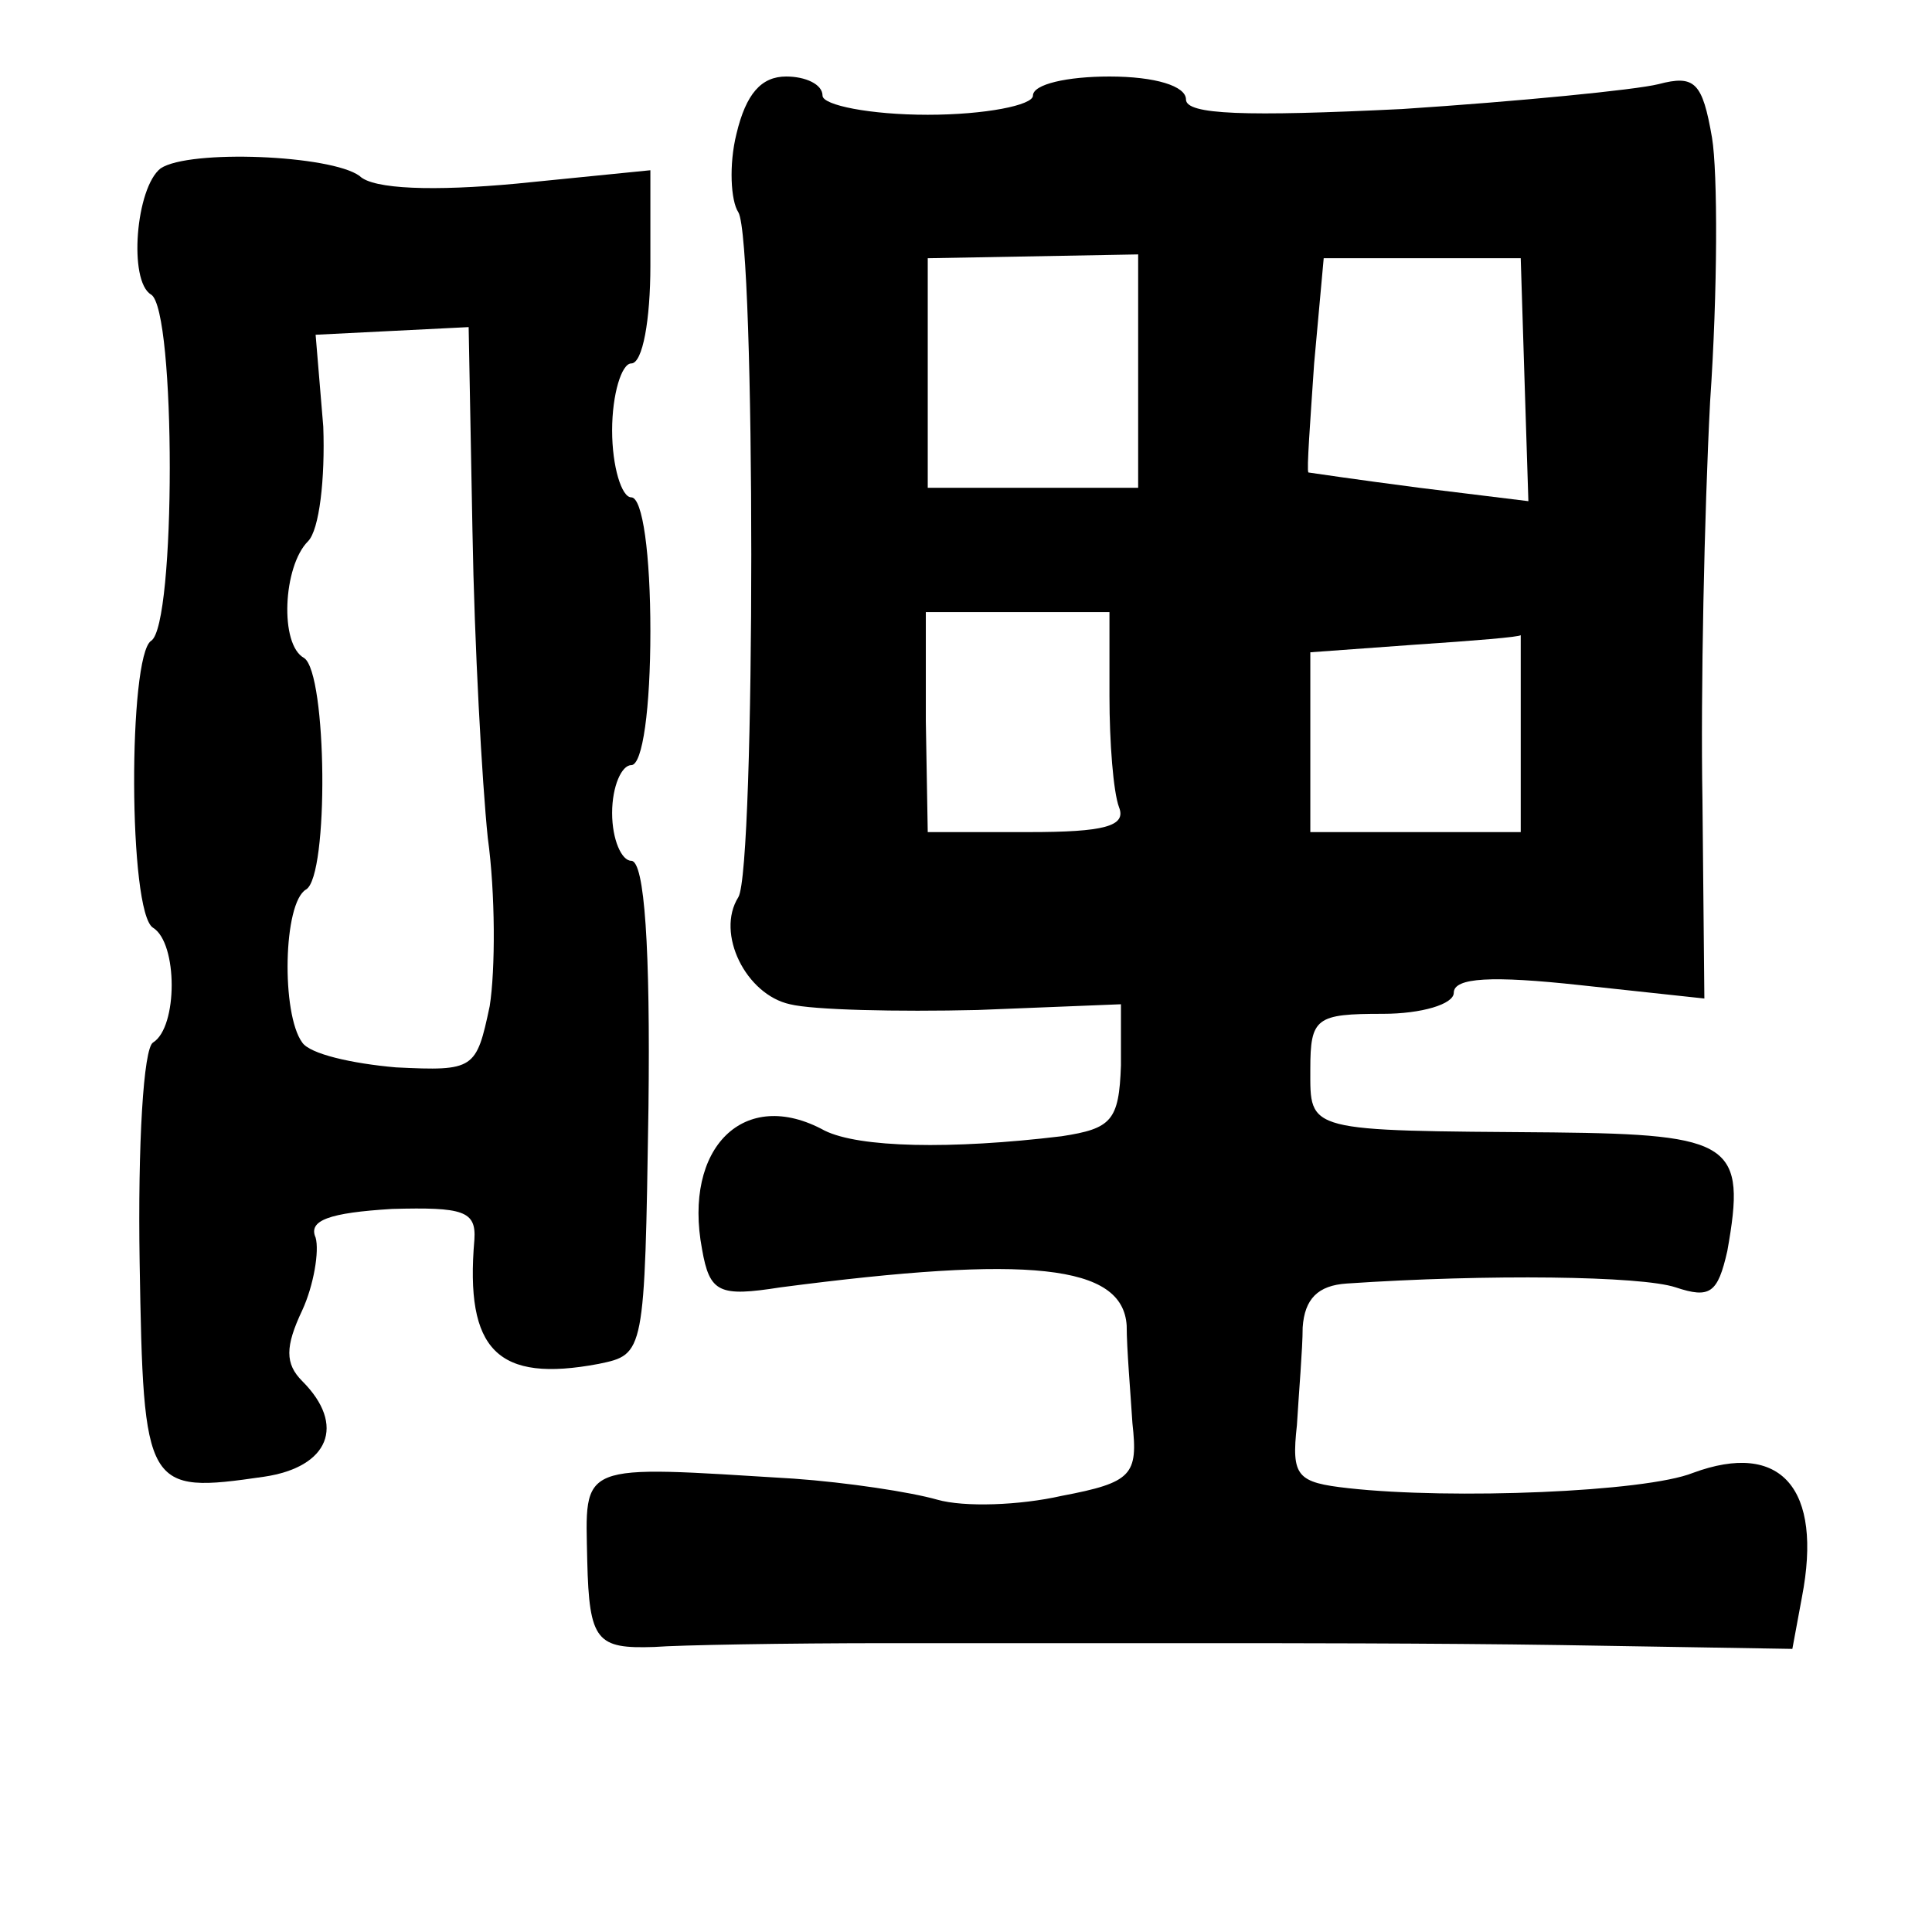 <?xml version="1.0" standalone="no"?>
<!DOCTYPE svg PUBLIC "-//W3C//DTD SVG 20010904//EN"
 "http://www.w3.org/TR/2001/REC-SVG-20010904/DTD/svg10.dtd">
<svg version="1.0" xmlns="http://www.w3.org/2000/svg"
 width="101pt" height="101pt" viewBox="0 0 101 101"
 preserveAspectRatio="xMidYMid meet">
<g transform="translate(0,101) scale(0.1,-0.1)"
fill="#000000" stroke="none">
<path d="M385 940 c-4 -16 -3 -35 1 -41 9 -15 9 -343 0 -358 -12 -19 4 -51 27
-56 12 -3 56 -4 98 -3 l75 3 0 -32 c-1 -29 -5 -33 -31 -37 -58 -7 -106 -6
-124 3 -42 23 -74 -9 -64 -62 4 -23 9 -25 41 -20 130 17 179 12 181 -20 0 -12
2 -35 3 -51 3 -27 0 -31 -37 -38 -22 -5 -51 -6 -65 -2 -14 4 -47 9 -75 11
-114 7 -109 9 -108 -43 1 -42 5 -46 35 -45 13 1 68 2 123 2 55 0 129 0 165 0
36 0 120 0 186 -1 l121 -2 5 27 c11 57 -11 82 -57 65 -25 -10 -126 -14 -180
-8 -27 3 -30 6 -27 33 1 17 3 40 3 51 1 15 8 22 23 23 74 5 154 4 172 -2 18
-6 22 -3 27 19 10 56 3 61 -91 62 -130 1 -127 0 -127 33 0 27 3 29 38 29 20 0
37 5 37 11 0 8 20 9 66 4 l65 -7 -1 104 c-1 56 1 150 4 208 4 58 4 120 1 138
-5 29 -9 33 -28 28 -12 -3 -73 -9 -134 -13 -82 -4 -113 -3 -113 5 0 7 -16 12
-40 12 -22 0 -40 -4 -40 -10 0 -5 -25 -10 -55 -10 -30 0 -55 5 -55 10 0 6 -9
10 -19 10 -13 0 -21 -9 -26 -30z m210 -124 l0 -61 -55 0 -55 0 0 60 0 60 55 1
55 1 0 -61z m202 -5 l2 -63 -57 7 c-31 4 -58 8 -58 8 -1 1 1 27 3 57 l5 55 52
0 51 0 2 -64z m-217 -165 c0 -24 2 -50 5 -58 4 -10 -8 -13 -47 -13 l-53 0 -1
58 0 57 48 0 48 0 0 -44z m215 -18 l0 -53 -55 0 -55 0 0 47 0 47 55 4 c30 2
55 4 55 5 0 1 0 -22 0 -50z"/>
<path d="M84 922 c-13 -10 -17 -59 -5 -66 13 -8 13 -173 0 -181 -12 -8 -12
-142 1 -150 13 -8 13 -52 0 -60 -5 -3 -8 -53 -7 -115 2 -119 3 -121 65 -112
34 5 43 27 20 50 -9 9 -9 18 0 37 6 13 9 31 7 38 -4 9 7 13 40 15 37 1 44 -1
43 -16 -5 -58 12 -75 65 -65 24 5 24 5 26 134 1 83 -2 129 -9 129 -5 0 -10 11
-10 25 0 14 5 25 10 25 6 0 10 30 10 70 0 40 -4 70 -10 70 -5 0 -10 16 -10 35
0 19 5 35 10 35 6 0 10 23 10 51 l0 50 -70 -7 c-43 -4 -75 -3 -82 4 -15 11
-89 14 -104 4z m163 -190 c1 -59 5 -131 8 -160 4 -29 4 -69 1 -88 -7 -33 -8
-34 -49 -32 -23 2 -45 7 -49 13 -11 15 -10 73 2 80 12 7 11 113 -1 121 -13 7
-11 48 2 61 6 6 9 33 8 60 l-4 48 40 2 40 2 2 -107z"/>
</g>
</svg>
